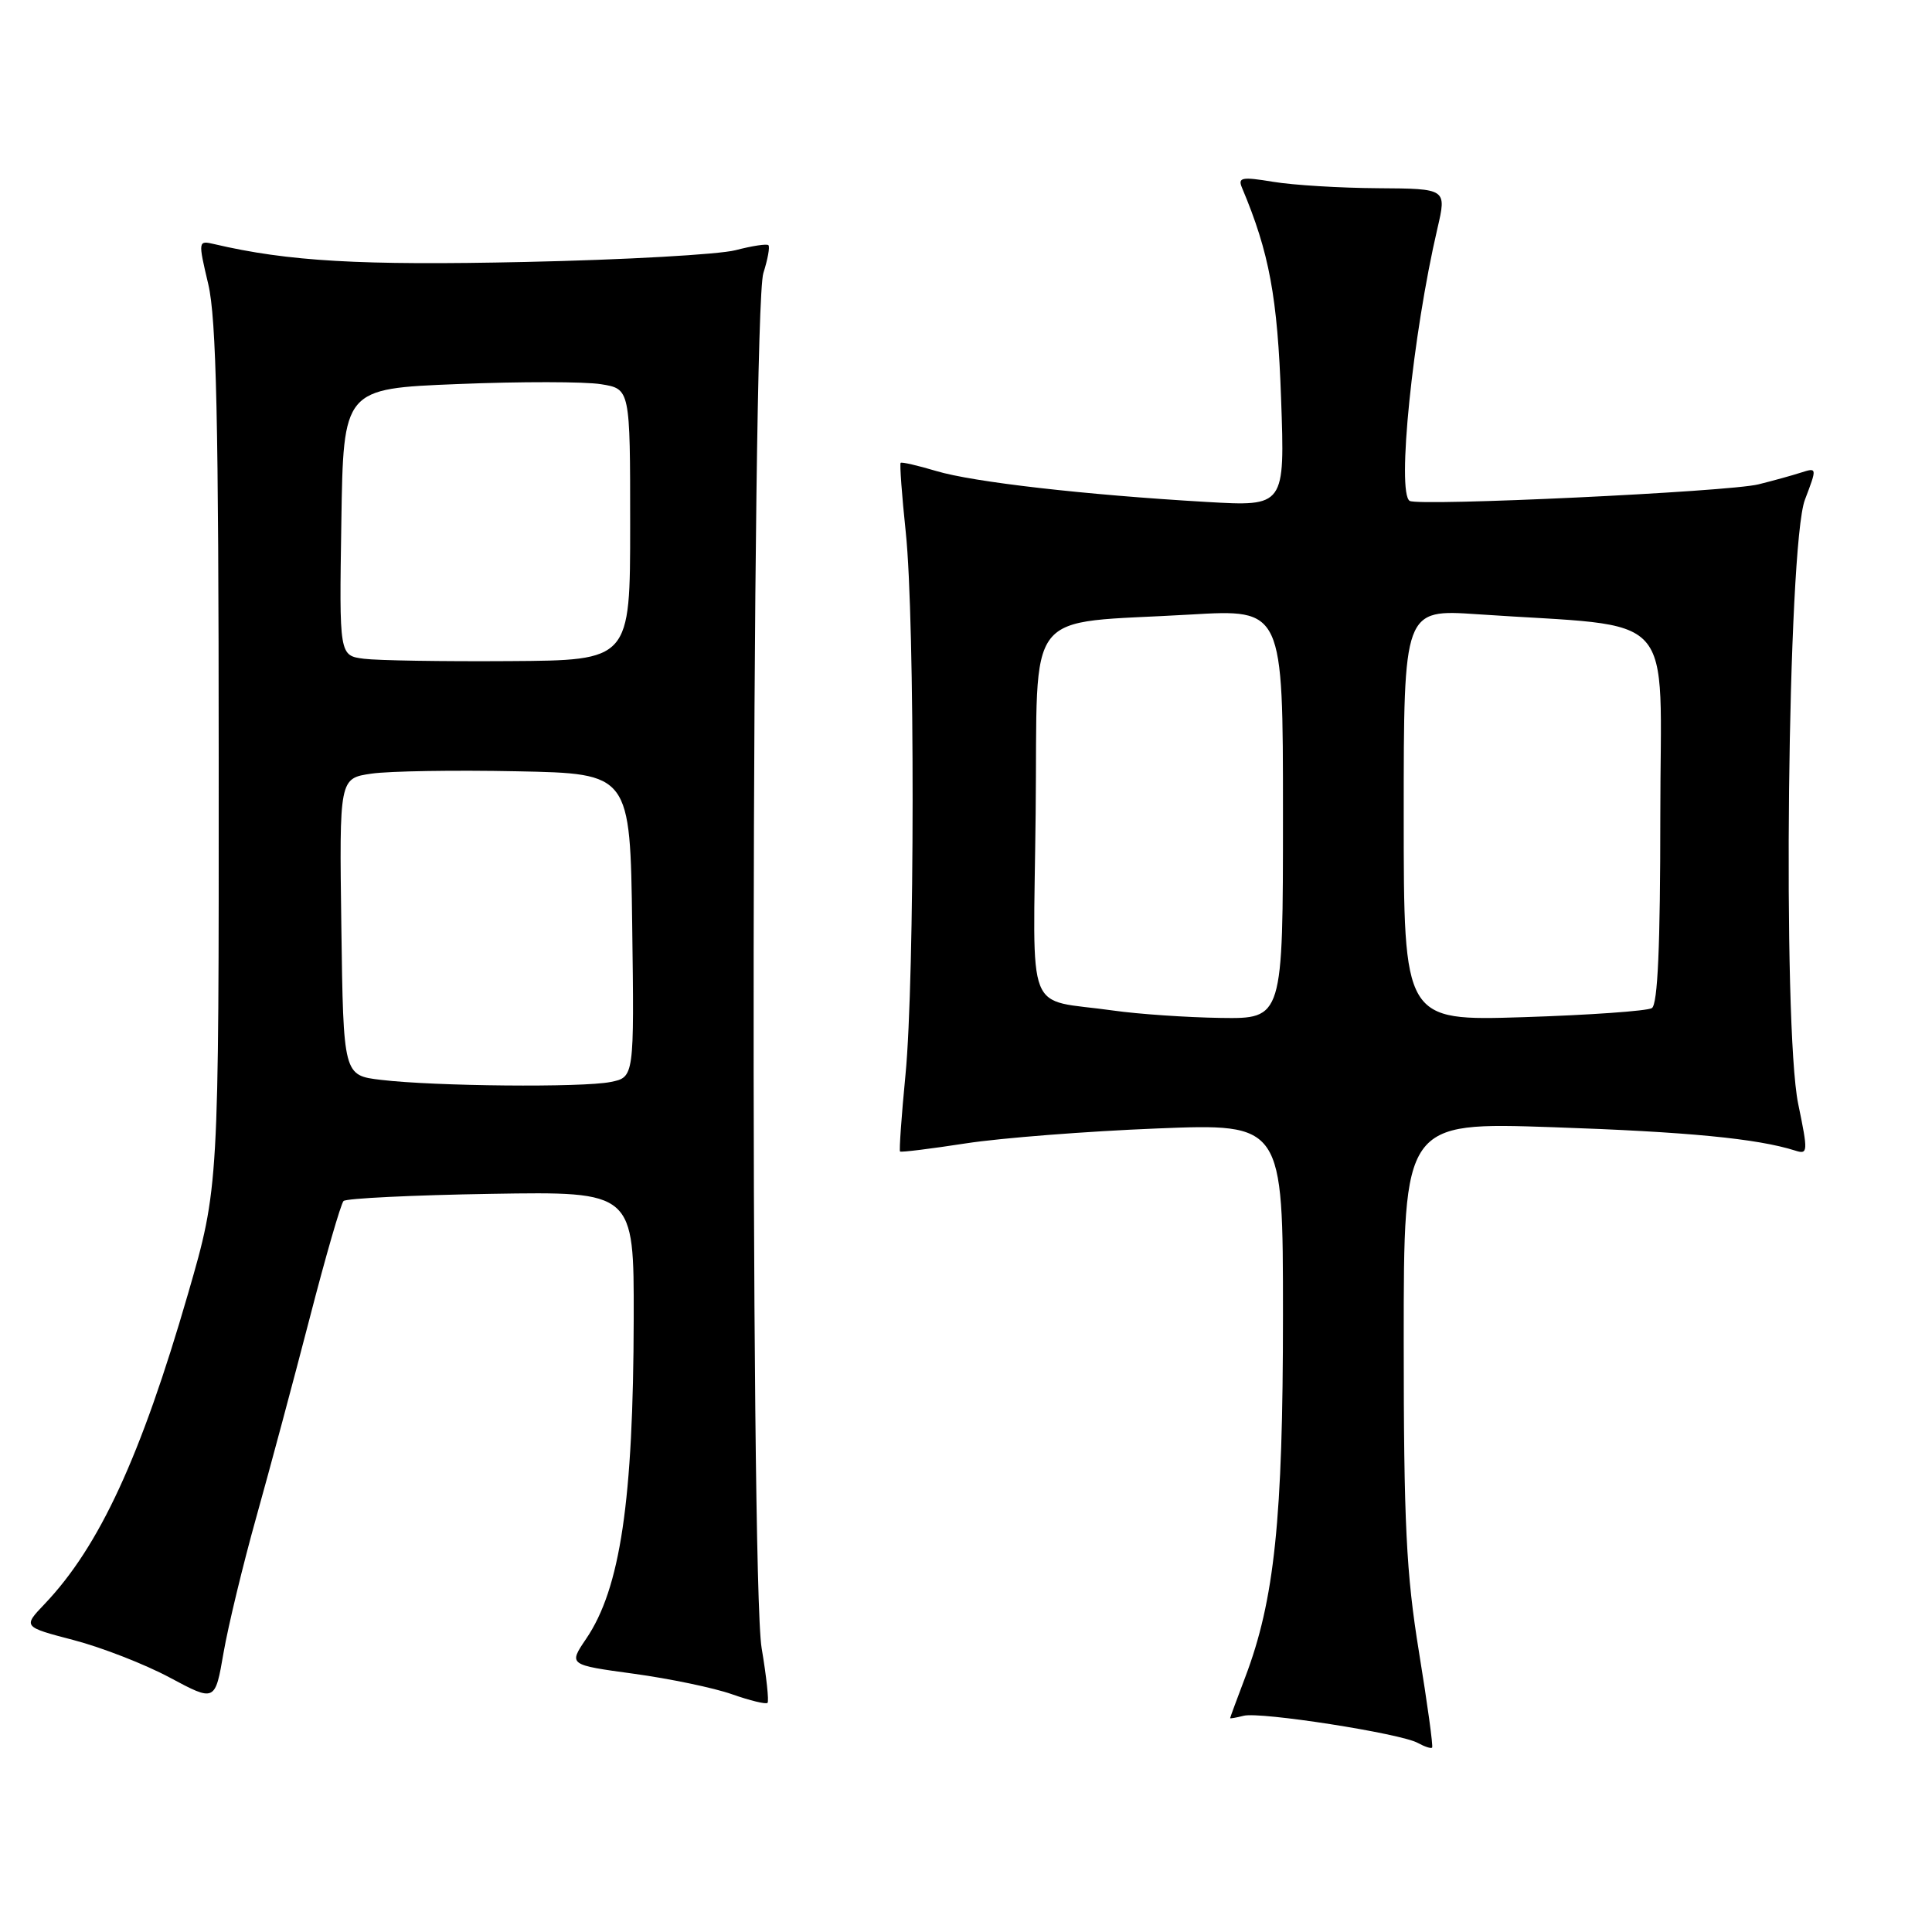 <?xml version="1.0" encoding="UTF-8" standalone="no"?>
<!DOCTYPE svg PUBLIC "-//W3C//DTD SVG 1.1//EN" "http://www.w3.org/Graphics/SVG/1.1/DTD/svg11.dtd" >
<svg xmlns="http://www.w3.org/2000/svg" xmlns:xlink="http://www.w3.org/1999/xlink" version="1.1" viewBox="0 0 256 256">
 <g >
 <path fill="currentColor"
d=" M 188.02 218.89 C 186.33 208.49 186.00 201.85 186.00 177.59 C 186.00 148.69 186.00 148.69 205.75 149.36 C 223.62 149.97 232.83 150.86 237.88 152.46 C 239.57 153.00 239.59 152.65 238.27 146.27 C 236.16 135.98 236.86 72.24 239.16 66.22 C 240.78 61.96 240.78 61.94 238.64 62.62 C 237.47 63.00 234.93 63.70 233.00 64.18 C 229.01 65.17 187.99 67.11 186.79 66.37 C 185.05 65.29 187.18 44.36 190.47 30.25 C 191.69 25.00 191.69 25.00 182.60 24.94 C 177.59 24.91 171.34 24.53 168.70 24.09 C 164.51 23.40 163.99 23.51 164.58 24.90 C 168.19 33.47 169.28 39.38 169.75 52.80 C 170.26 67.11 170.26 67.11 159.88 66.51 C 143.73 65.57 128.93 63.88 124.05 62.41 C 121.60 61.68 119.48 61.19 119.34 61.33 C 119.20 61.47 119.50 65.62 120.02 70.54 C 121.25 82.20 121.22 129.68 119.98 142.43 C 119.45 147.88 119.13 152.46 119.26 152.58 C 119.39 152.71 123.33 152.22 128.00 151.50 C 132.68 150.78 144.04 149.90 153.25 149.53 C 170.00 148.86 170.00 148.86 170.00 174.30 C 170.00 201.27 168.88 212.04 164.99 222.26 C 163.90 225.14 163.00 227.57 163.00 227.66 C 163.00 227.74 163.80 227.60 164.79 227.35 C 166.96 226.78 185.62 229.69 187.87 230.95 C 188.76 231.44 189.61 231.72 189.76 231.57 C 189.92 231.41 189.13 225.71 188.02 218.89 Z  M 33.97 201.00 C 35.74 194.68 38.92 182.82 41.04 174.64 C 43.15 166.47 45.17 159.50 45.52 159.14 C 45.87 158.79 54.68 158.36 65.08 158.19 C 84.00 157.88 84.00 157.88 83.97 174.69 C 83.92 198.84 82.20 210.49 77.66 217.16 C 75.33 220.60 75.33 220.60 83.98 221.78 C 88.74 222.43 94.59 223.65 96.97 224.49 C 99.36 225.33 101.48 225.85 101.70 225.64 C 101.91 225.43 101.56 222.16 100.92 218.38 C 99.37 209.25 99.58 41.10 101.15 36.18 C 101.73 34.36 102.03 32.70 101.82 32.49 C 101.61 32.28 99.66 32.58 97.47 33.15 C 95.29 33.72 82.76 34.43 69.62 34.71 C 47.73 35.19 38.17 34.64 28.36 32.34 C 26.25 31.85 26.24 31.91 27.60 37.67 C 28.67 42.25 28.97 55.73 28.98 100.41 C 29.00 157.31 29.00 157.31 24.92 171.41 C 18.66 193.02 13.17 204.91 5.92 212.53 C 3.03 215.56 3.03 215.56 9.76 217.32 C 13.47 218.29 19.20 220.52 22.50 222.29 C 28.50 225.50 28.50 225.50 29.62 219.00 C 30.24 215.43 32.20 207.32 33.97 201.00 Z  M 147.50 133.90 C 135.67 132.22 136.93 135.41 137.23 107.74 C 137.54 79.88 135.30 82.75 157.75 81.43 C 170.00 80.71 170.00 80.71 170.00 107.85 C 170.00 135.00 170.00 135.00 161.75 134.88 C 157.21 134.81 150.80 134.37 147.50 133.90 Z  M 186.00 108.00 C 186.00 80.73 186.00 80.73 195.75 81.39 C 222.75 83.24 220.00 80.21 220.00 108.08 C 220.00 125.35 219.66 133.09 218.88 133.58 C 218.26 133.96 210.61 134.50 201.88 134.78 C 186.00 135.28 186.00 135.28 186.00 108.00 Z  M 50.50 143.09 C 45.50 142.50 45.50 142.50 45.23 122.81 C 44.96 103.13 44.96 103.13 49.23 102.51 C 51.58 102.17 60.25 102.03 68.50 102.20 C 83.50 102.50 83.50 102.50 83.77 122.62 C 84.04 142.74 84.04 142.74 80.90 143.37 C 77.17 144.12 57.62 143.94 50.50 143.09 Z  M 48.23 87.29 C 44.95 86.87 44.95 86.87 45.23 69.18 C 45.50 51.50 45.50 51.50 60.64 50.89 C 68.97 50.55 77.52 50.56 79.64 50.91 C 83.50 51.53 83.50 51.53 83.50 69.52 C 83.50 87.50 83.50 87.50 67.50 87.60 C 58.70 87.66 50.03 87.52 48.23 87.29 Z "/>
</g>
</svg>